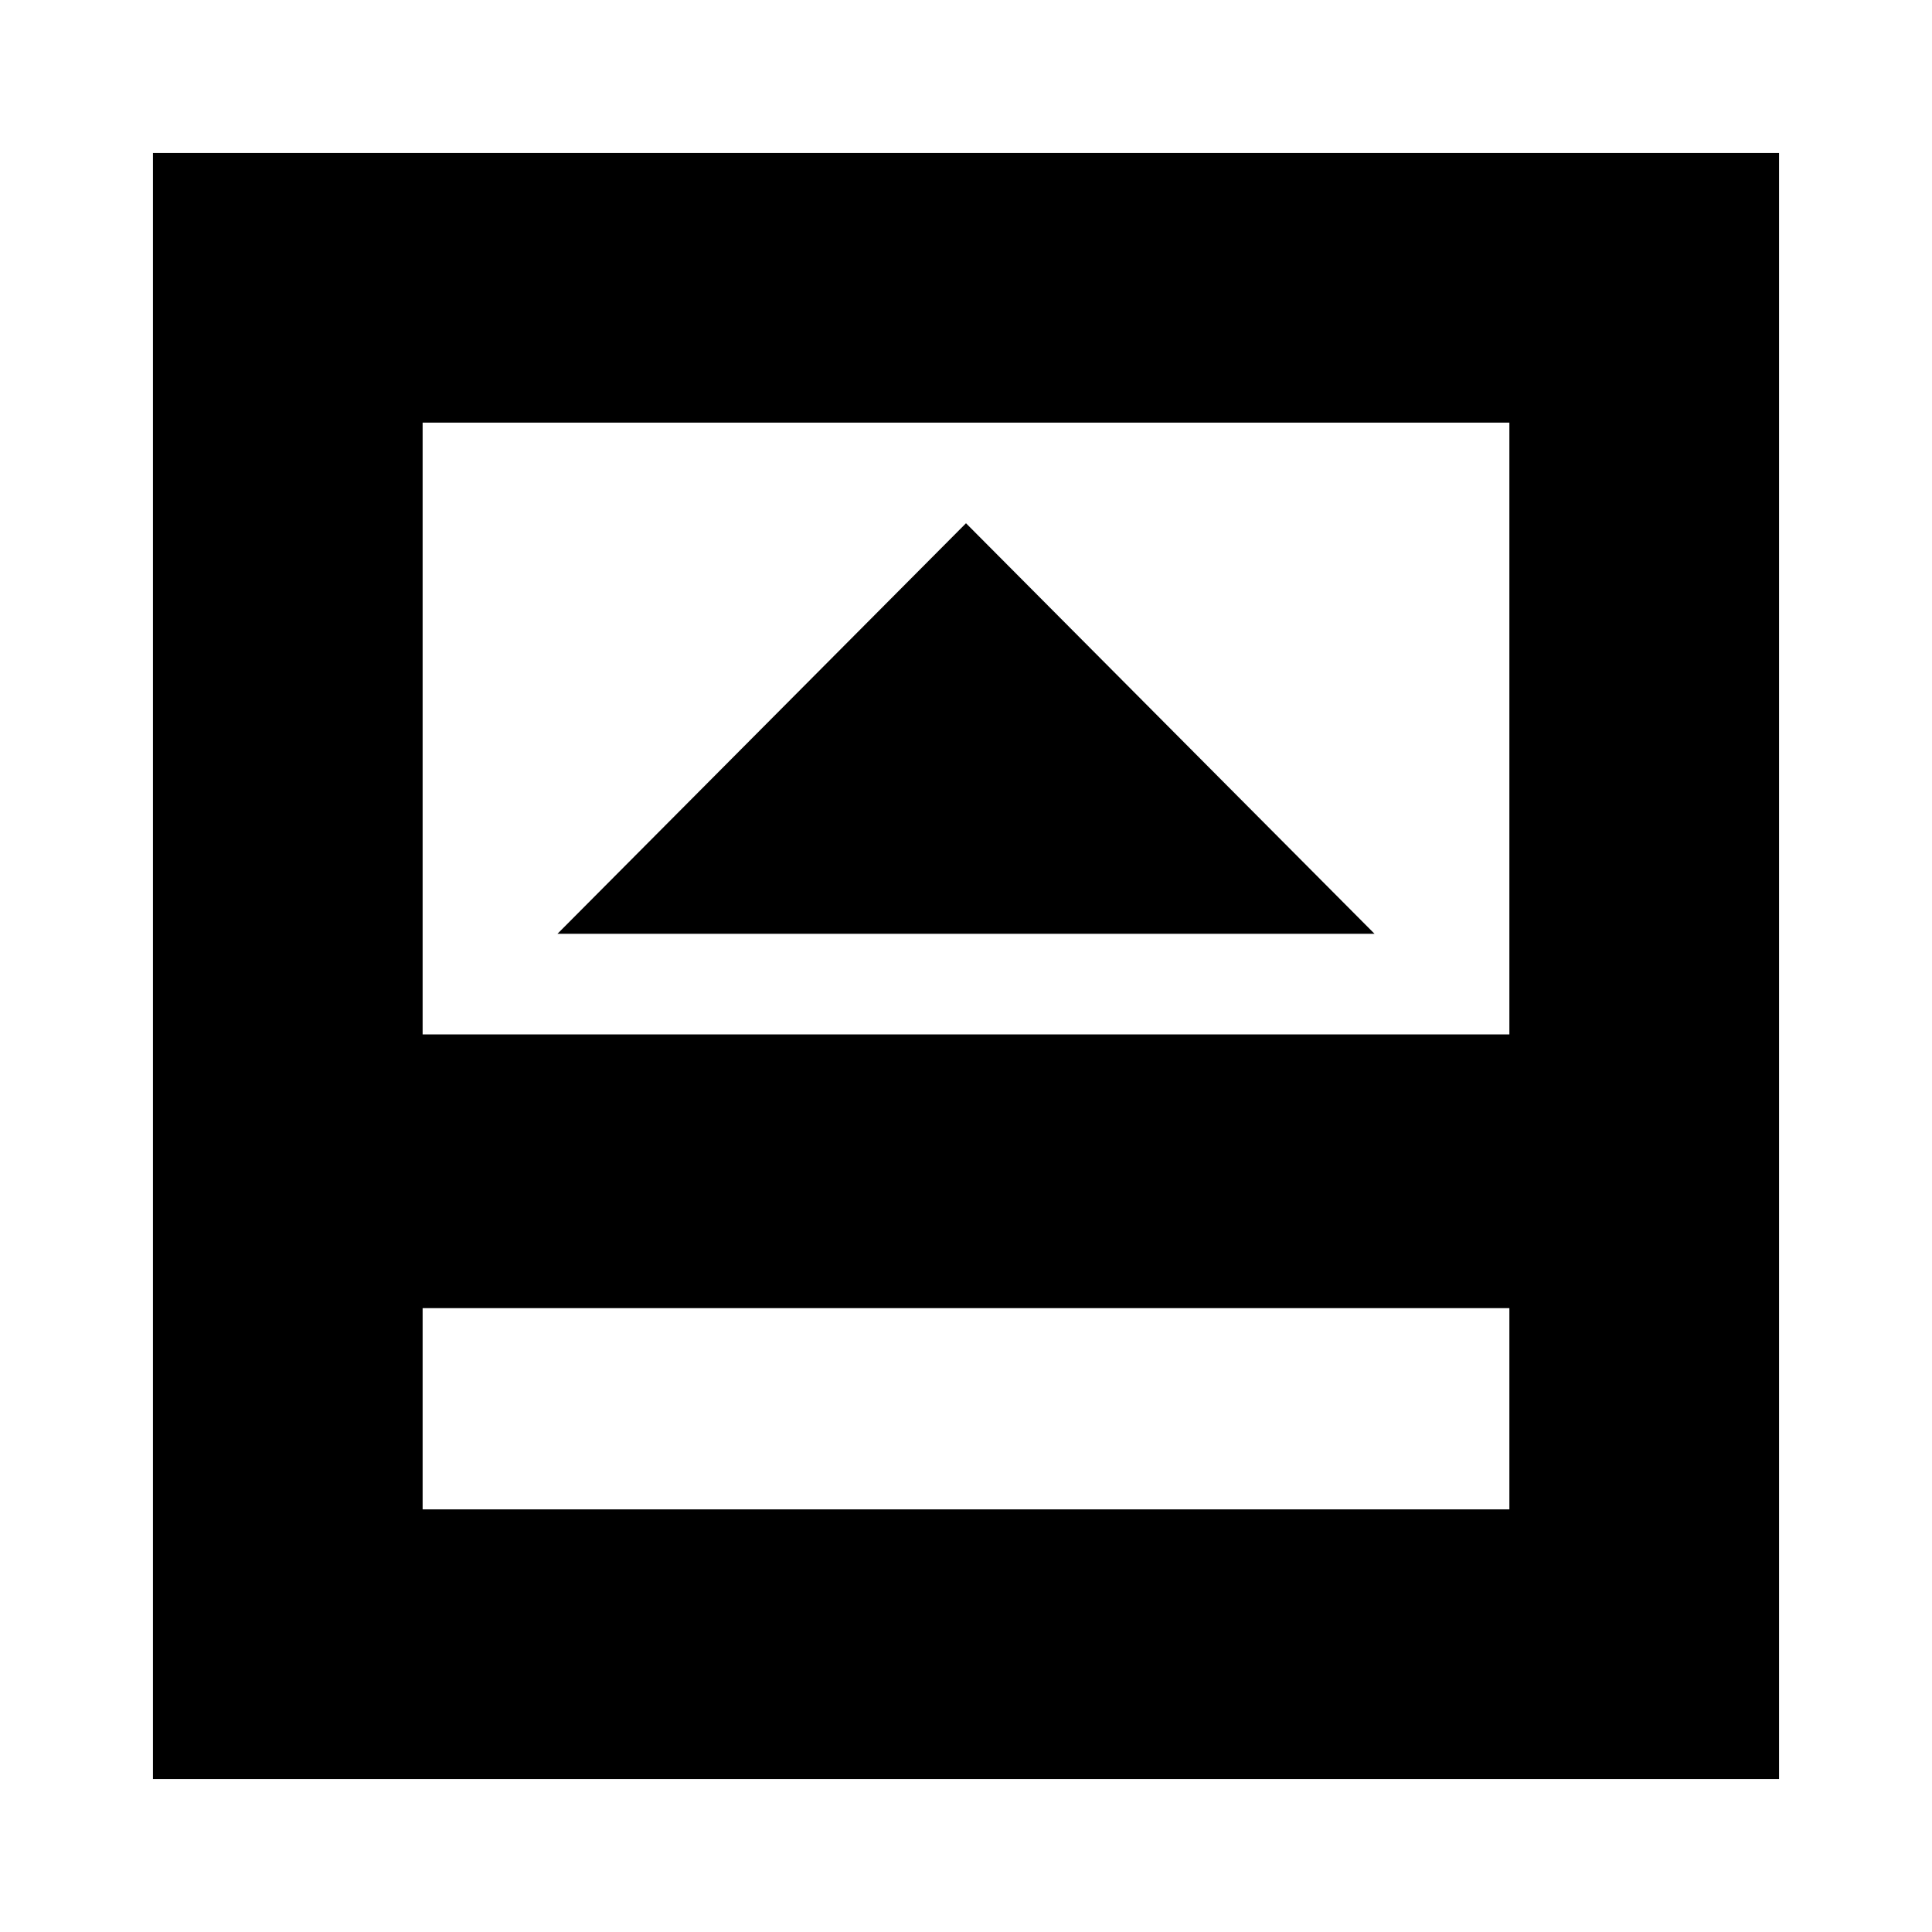 <svg xmlns="http://www.w3.org/2000/svg" height="24" viewBox="0 96 960 960" width="24"><path d="M277 560h406L480 356 277 560Zm-67 286h540V746H210v100Zm0-236h540V306H210v304Zm0 136v100-100ZM76 980V172h808v808H76Z"/></svg>